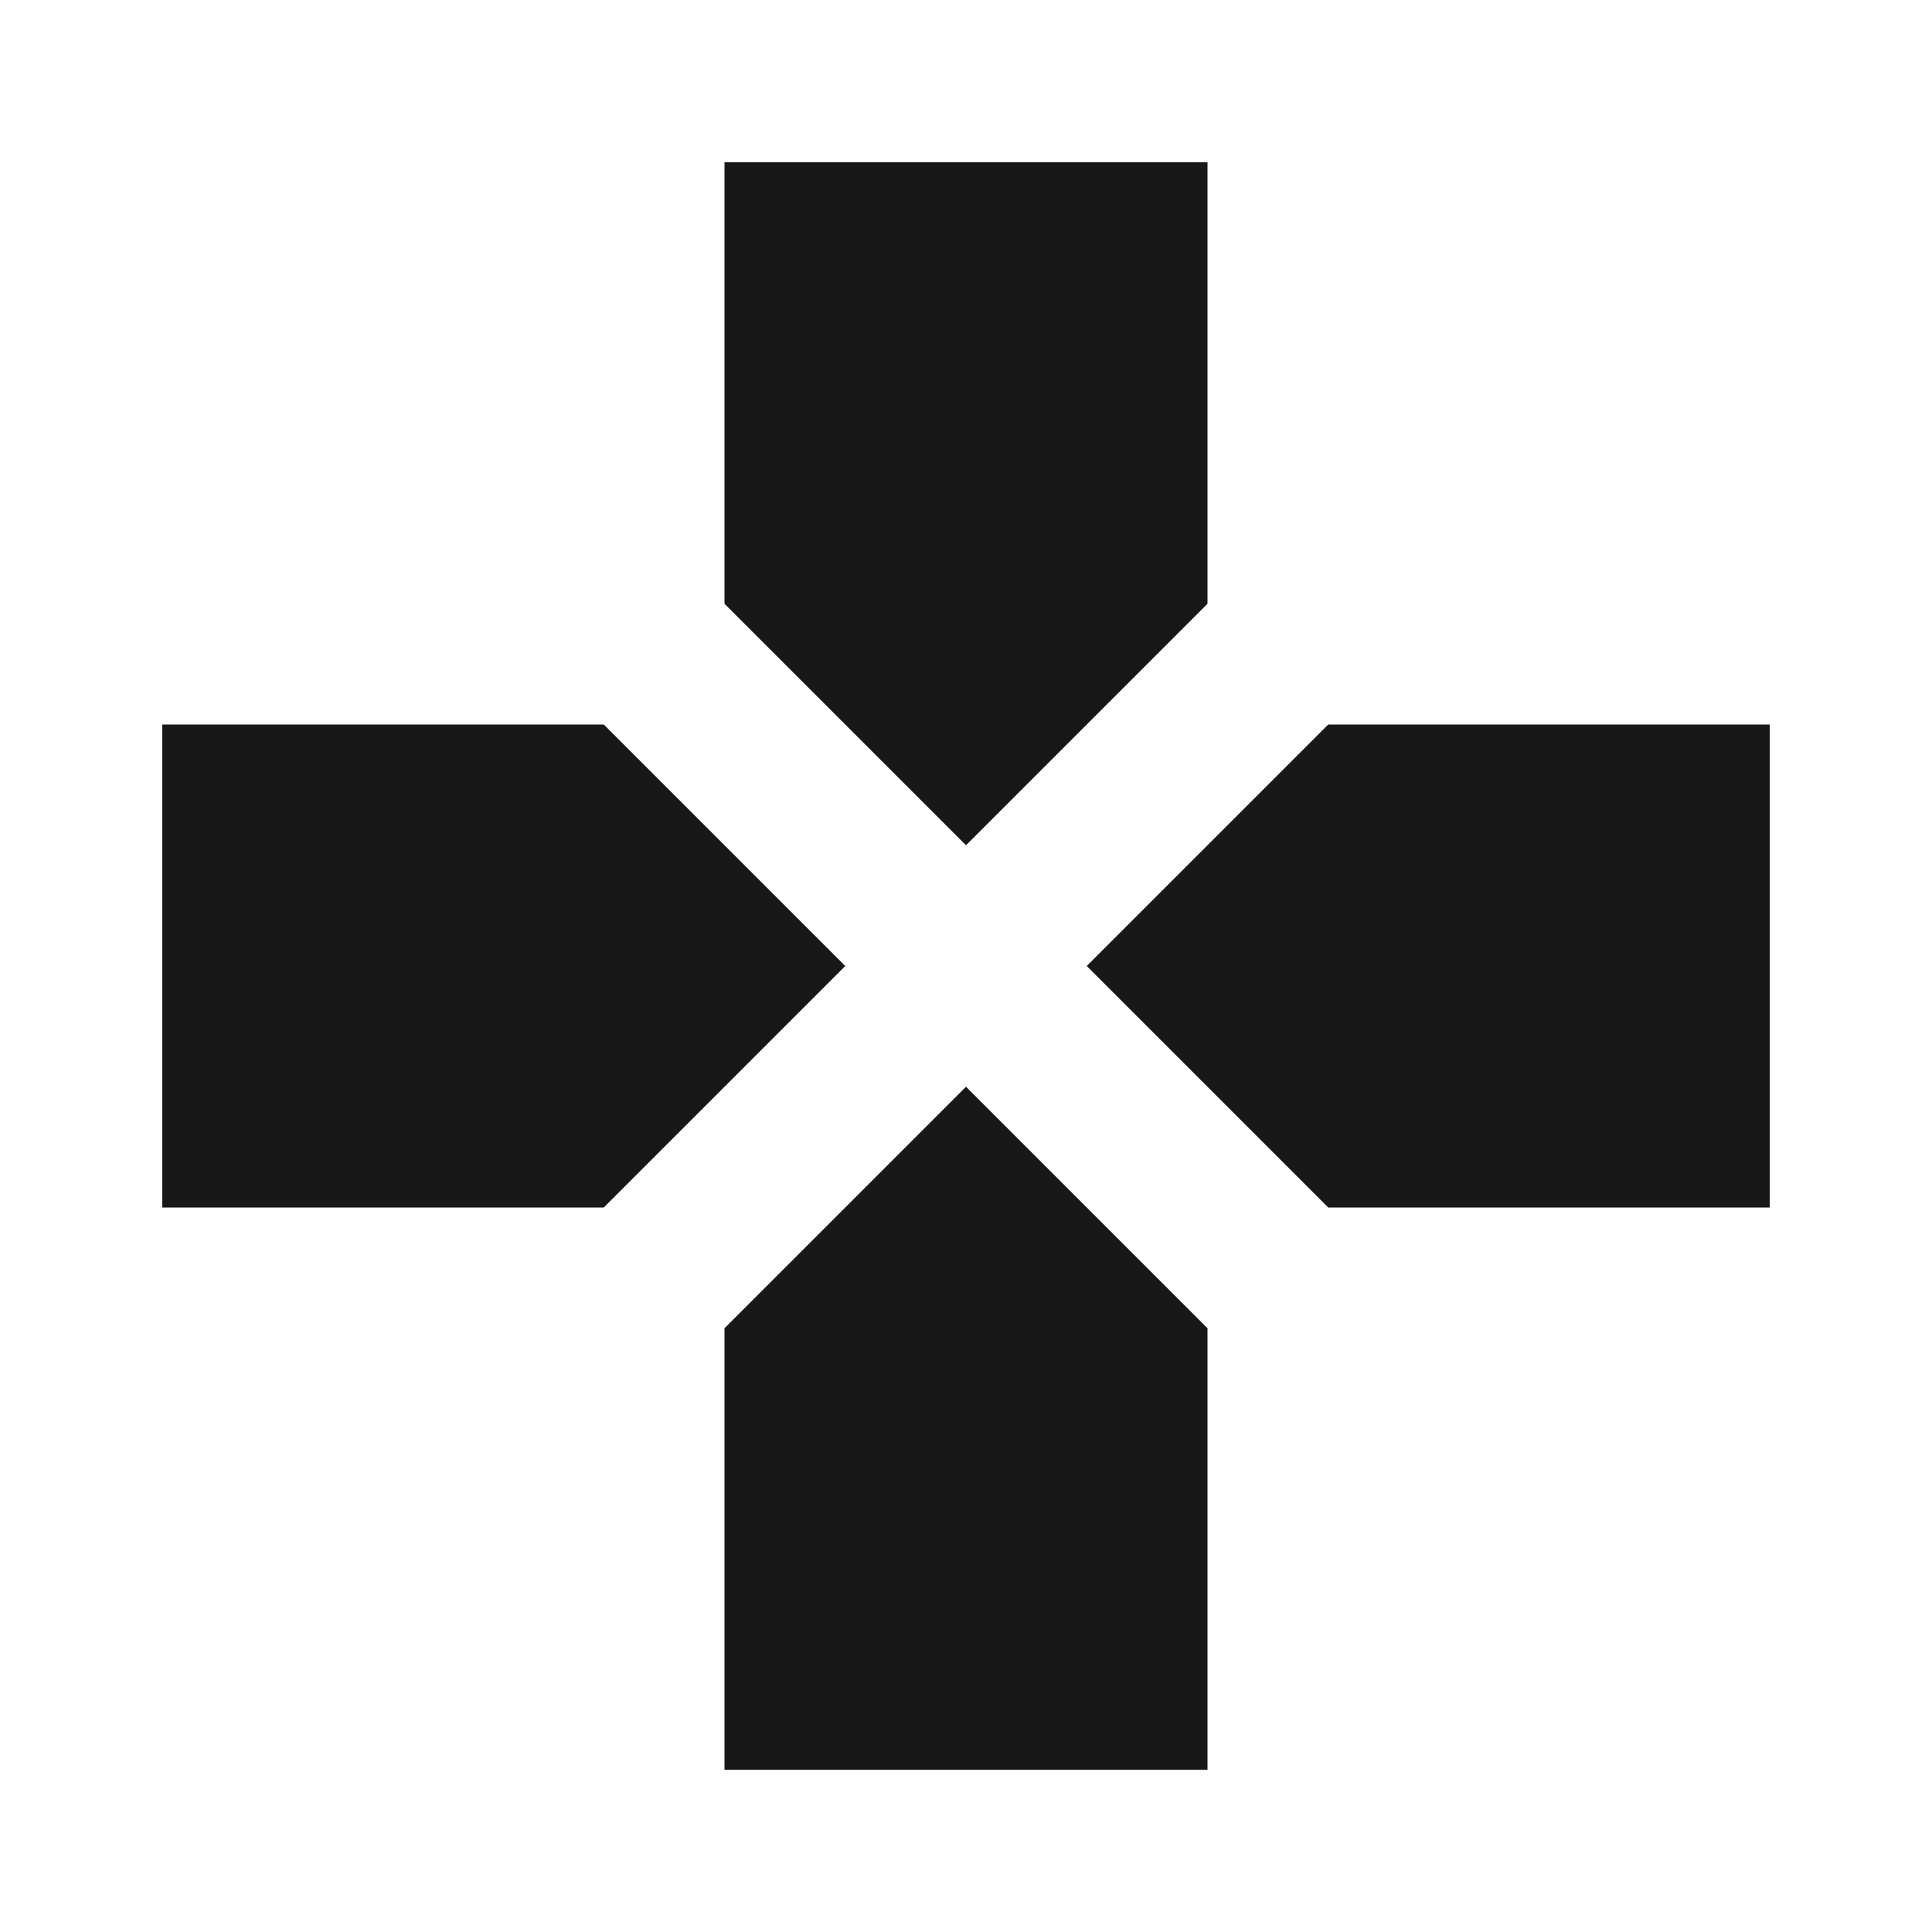 <?xml version="1.0" encoding="utf-8"?>
<!-- Generated by IcoMoon.io -->
<!DOCTYPE svg PUBLIC "-//W3C//DTD SVG 1.1//EN" "http://www.w3.org/Graphics/SVG/1.1/DTD/svg11.dtd">
<svg version="1.1" xmlns="http://www.w3.org/2000/svg" xmlns:xlink="http://www.w3.org/1999/xlink" width="48" height="48" viewBox="0 0 48 48">
<path fill="#181818" d="M33 18h10.969v12h-10.969l-6-6zM18 33l6-6 6 6v10.969h-12v-10.969zM15 18l6 6-6 6h-10.969v-12h10.969zM30 15l-6 6-6-6v-10.969h12v10.969z"></path>
</svg>
